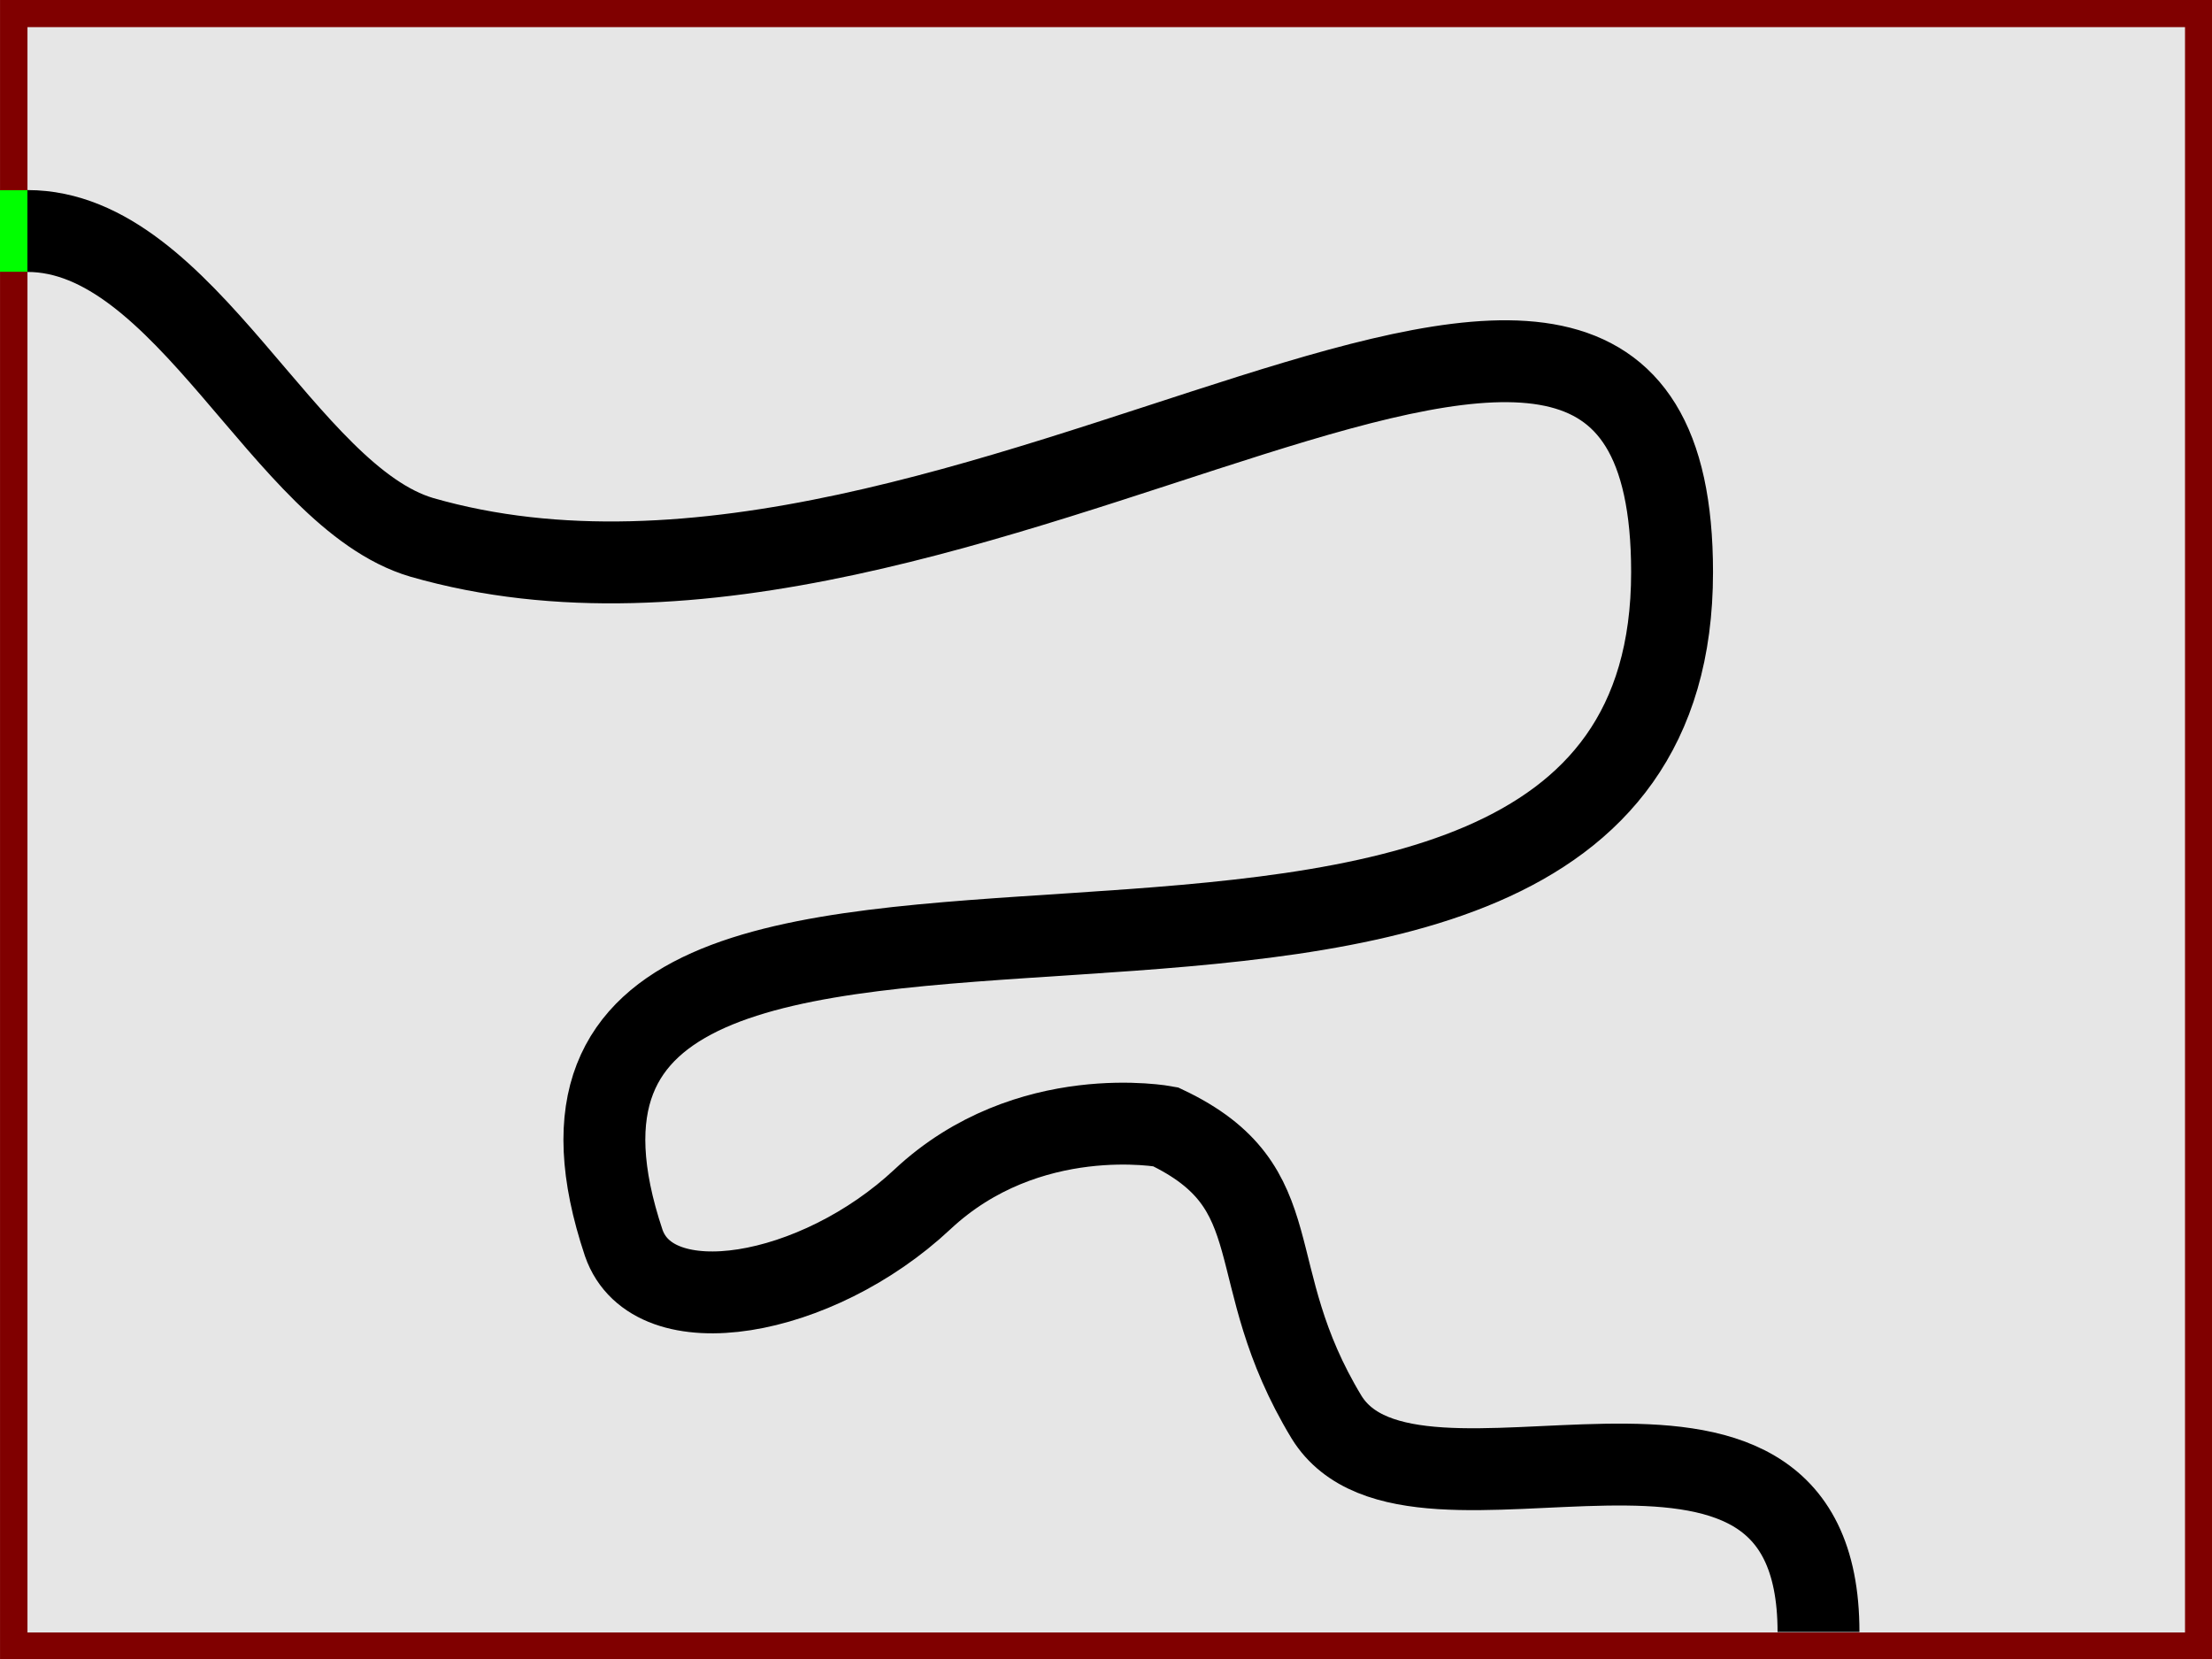 <?xml version="1.0" encoding="UTF-8" standalone="no"?>
<svg
   xmlns:dc="http://purl.org/dc/elements/1.1/"
   xmlns:cc="http://creativecommons.org/ns#"
   xmlns:rdf="http://www.w3.org/1999/02/22-rdf-syntax-ns#"
   xmlns:svg="http://www.w3.org/2000/svg"
   xmlns="http://www.w3.org/2000/svg"
   xmlns:sodipodi="http://sodipodi.sourceforge.net/DTD/sodipodi-0.dtd"
   xmlns:inkscape="http://www.inkscape.org/namespaces/inkscape"
   inkscape:version="1.0beta1 (32d4812, 2019-09-19)"
   sodipodi:docname="Robot_Racer_Path_new.svg"
   id="svg1651"
   viewBox="0 0 748.821 561.116"
   version="1.1"
   height="158.75mm"
   width="211.667mm">
  <defs
     id="defs1655" />
  <sodipodi:namedview
     fit-margin-bottom="0"
     fit-margin-right="0"
     fit-margin-left="0"
     fit-margin-top="0"
     inkscape:current-layer="svg1651"
     inkscape:window-maximized="0"
     inkscape:window-y="24"
     inkscape:window-x="0"
     inkscape:cy="68.228519"
     inkscape:cx="30.787539"
     inkscape:zoom="1.4827367"
     showgrid="false"
     id="namedview1653"
     inkscape:window-height="807"
     inkscape:window-width="1440"
     inkscape:pageshadow="2"
     inkscape:pageopacity="0"
     guidetolerance="10"
     gridtolerance="10"
     objecttolerance="10"
     borderopacity="1"
     inkscape:document-rotation="0"
     bordercolor="#666666"
     pagecolor="#ffffff" />
  <g
     transform="matrix(0.994,0,0,0.984,0,4.591)"
     style="opacity:1"
     id="g2253">
    <path
       inkscape:connector-curvature="0"
       id="path2255"
       d="M 4.68,-0.25 H 748.821 V 561.366 H 4.68 Z"
       style="color:#000000;font-style:normal;font-variant:normal;font-weight:normal;font-stretch:normal;font-size:medium;line-height:normal;font-family:sans-serif;font-variant-ligatures:normal;font-variant-position:normal;font-variant-caps:normal;font-variant-numeric:normal;font-variant-alternates:normal;font-variant-east-asian:normal;font-feature-settings:normal;font-variation-settings:normal;text-indent:0;text-align:start;text-decoration:none;text-decoration-line:none;text-decoration-style:solid;text-decoration-color:#000000;letter-spacing:normal;word-spacing:normal;text-transform:none;writing-mode:lr-tb;direction:ltr;text-orientation:mixed;dominant-baseline:auto;baseline-shift:baseline;text-anchor:start;white-space:normal;shape-padding:0;shape-margin:0;inline-size:0;clip-rule:nonzero;display:inline;overflow:visible;visibility:visible;isolation:auto;mix-blend-mode:normal;color-interpolation:sRGB;color-interpolation-filters:linearRGB;solid-color:#000000;solid-opacity:1;vector-effect:none;fill:#e6e6e6;fill-opacity:1;fill-rule:evenodd;stroke:none;stroke-width:9.345;stroke-linecap:butt;stroke-linejoin:miter;stroke-miterlimit:4;stroke-dasharray:none;stroke-dashoffset:0;stroke-opacity:1;color-rendering:auto;image-rendering:auto;shape-rendering:auto;text-rendering:auto;enable-background:accumulate;stop-color:#000000;stop-opacity:1" />
    <path
       inkscape:connector-curvature="0"
       id="path2257"
       d="M 0.008,-4.922 V -0.25 566.039 H 753.494 V -4.922 Z m 9.346,9.344 H 744.148 V 556.693 H 9.354 Z"
       style="color:#000000;font-style:normal;font-variant:normal;font-weight:normal;font-stretch:normal;font-size:medium;line-height:normal;font-family:sans-serif;font-variant-ligatures:normal;font-variant-position:normal;font-variant-caps:normal;font-variant-numeric:normal;font-variant-alternates:normal;font-variant-east-asian:normal;font-feature-settings:normal;font-variation-settings:normal;text-indent:0;text-align:start;text-decoration:none;text-decoration-line:none;text-decoration-style:solid;text-decoration-color:#000000;letter-spacing:normal;word-spacing:normal;text-transform:none;writing-mode:lr-tb;direction:ltr;text-orientation:mixed;dominant-baseline:auto;baseline-shift:baseline;text-anchor:start;white-space:normal;shape-padding:0;shape-margin:0;inline-size:0;clip-rule:nonzero;display:inline;overflow:visible;visibility:visible;isolation:auto;mix-blend-mode:normal;color-interpolation:sRGB;color-interpolation-filters:linearRGB;solid-color:#000000;solid-opacity:1;vector-effect:none;fill:#800000;fill-opacity:1;fill-rule:evenodd;stroke:none;stroke-width:9.345;stroke-linecap:butt;stroke-linejoin:miter;stroke-miterlimit:4;stroke-dasharray:none;stroke-dashoffset:0;stroke-opacity:1;color-rendering:auto;image-rendering:auto;shape-rendering:auto;text-rendering:auto;enable-background:accumulate;stop-color:#000000;stop-opacity:1" />
  </g>
  <path
     sodipodi:nodetypes="cccscscc"
     style="stroke-width:27.719;stroke-miterlimit:4;stroke-dasharray:none"
     inkscape:connector-curvature="0"
     id="path1647"
     stroke-width="28"
     stroke="#000"
     fill="none"
     d="m 615.61,552.225 c 0,-102.228 -136.802,-24.574 -166.542,-72.739 -29.74,-49.148 -10.905,-77.654 -54.523,-98.296 0,0 -46.592,-8.847 -82.28,24.574 -35.688,33.421 -91.202,43.25 -101.115,14.744 -63.445,-189.711 354.893,-13.761 354.893,-227.064 0,-178.899 -238.908,41.284 -423.294,-11.796 C 96.158,167.888 62.81,77.952 9.279,77.952" />
  <rect
     id="rect1649"
     style="stroke-width:1.008;paint-order:markers fill stroke"
     fill="#0f0"
     height="27.602"
     width="9.279"
     y="64.15"
     x="0" />
</svg>
